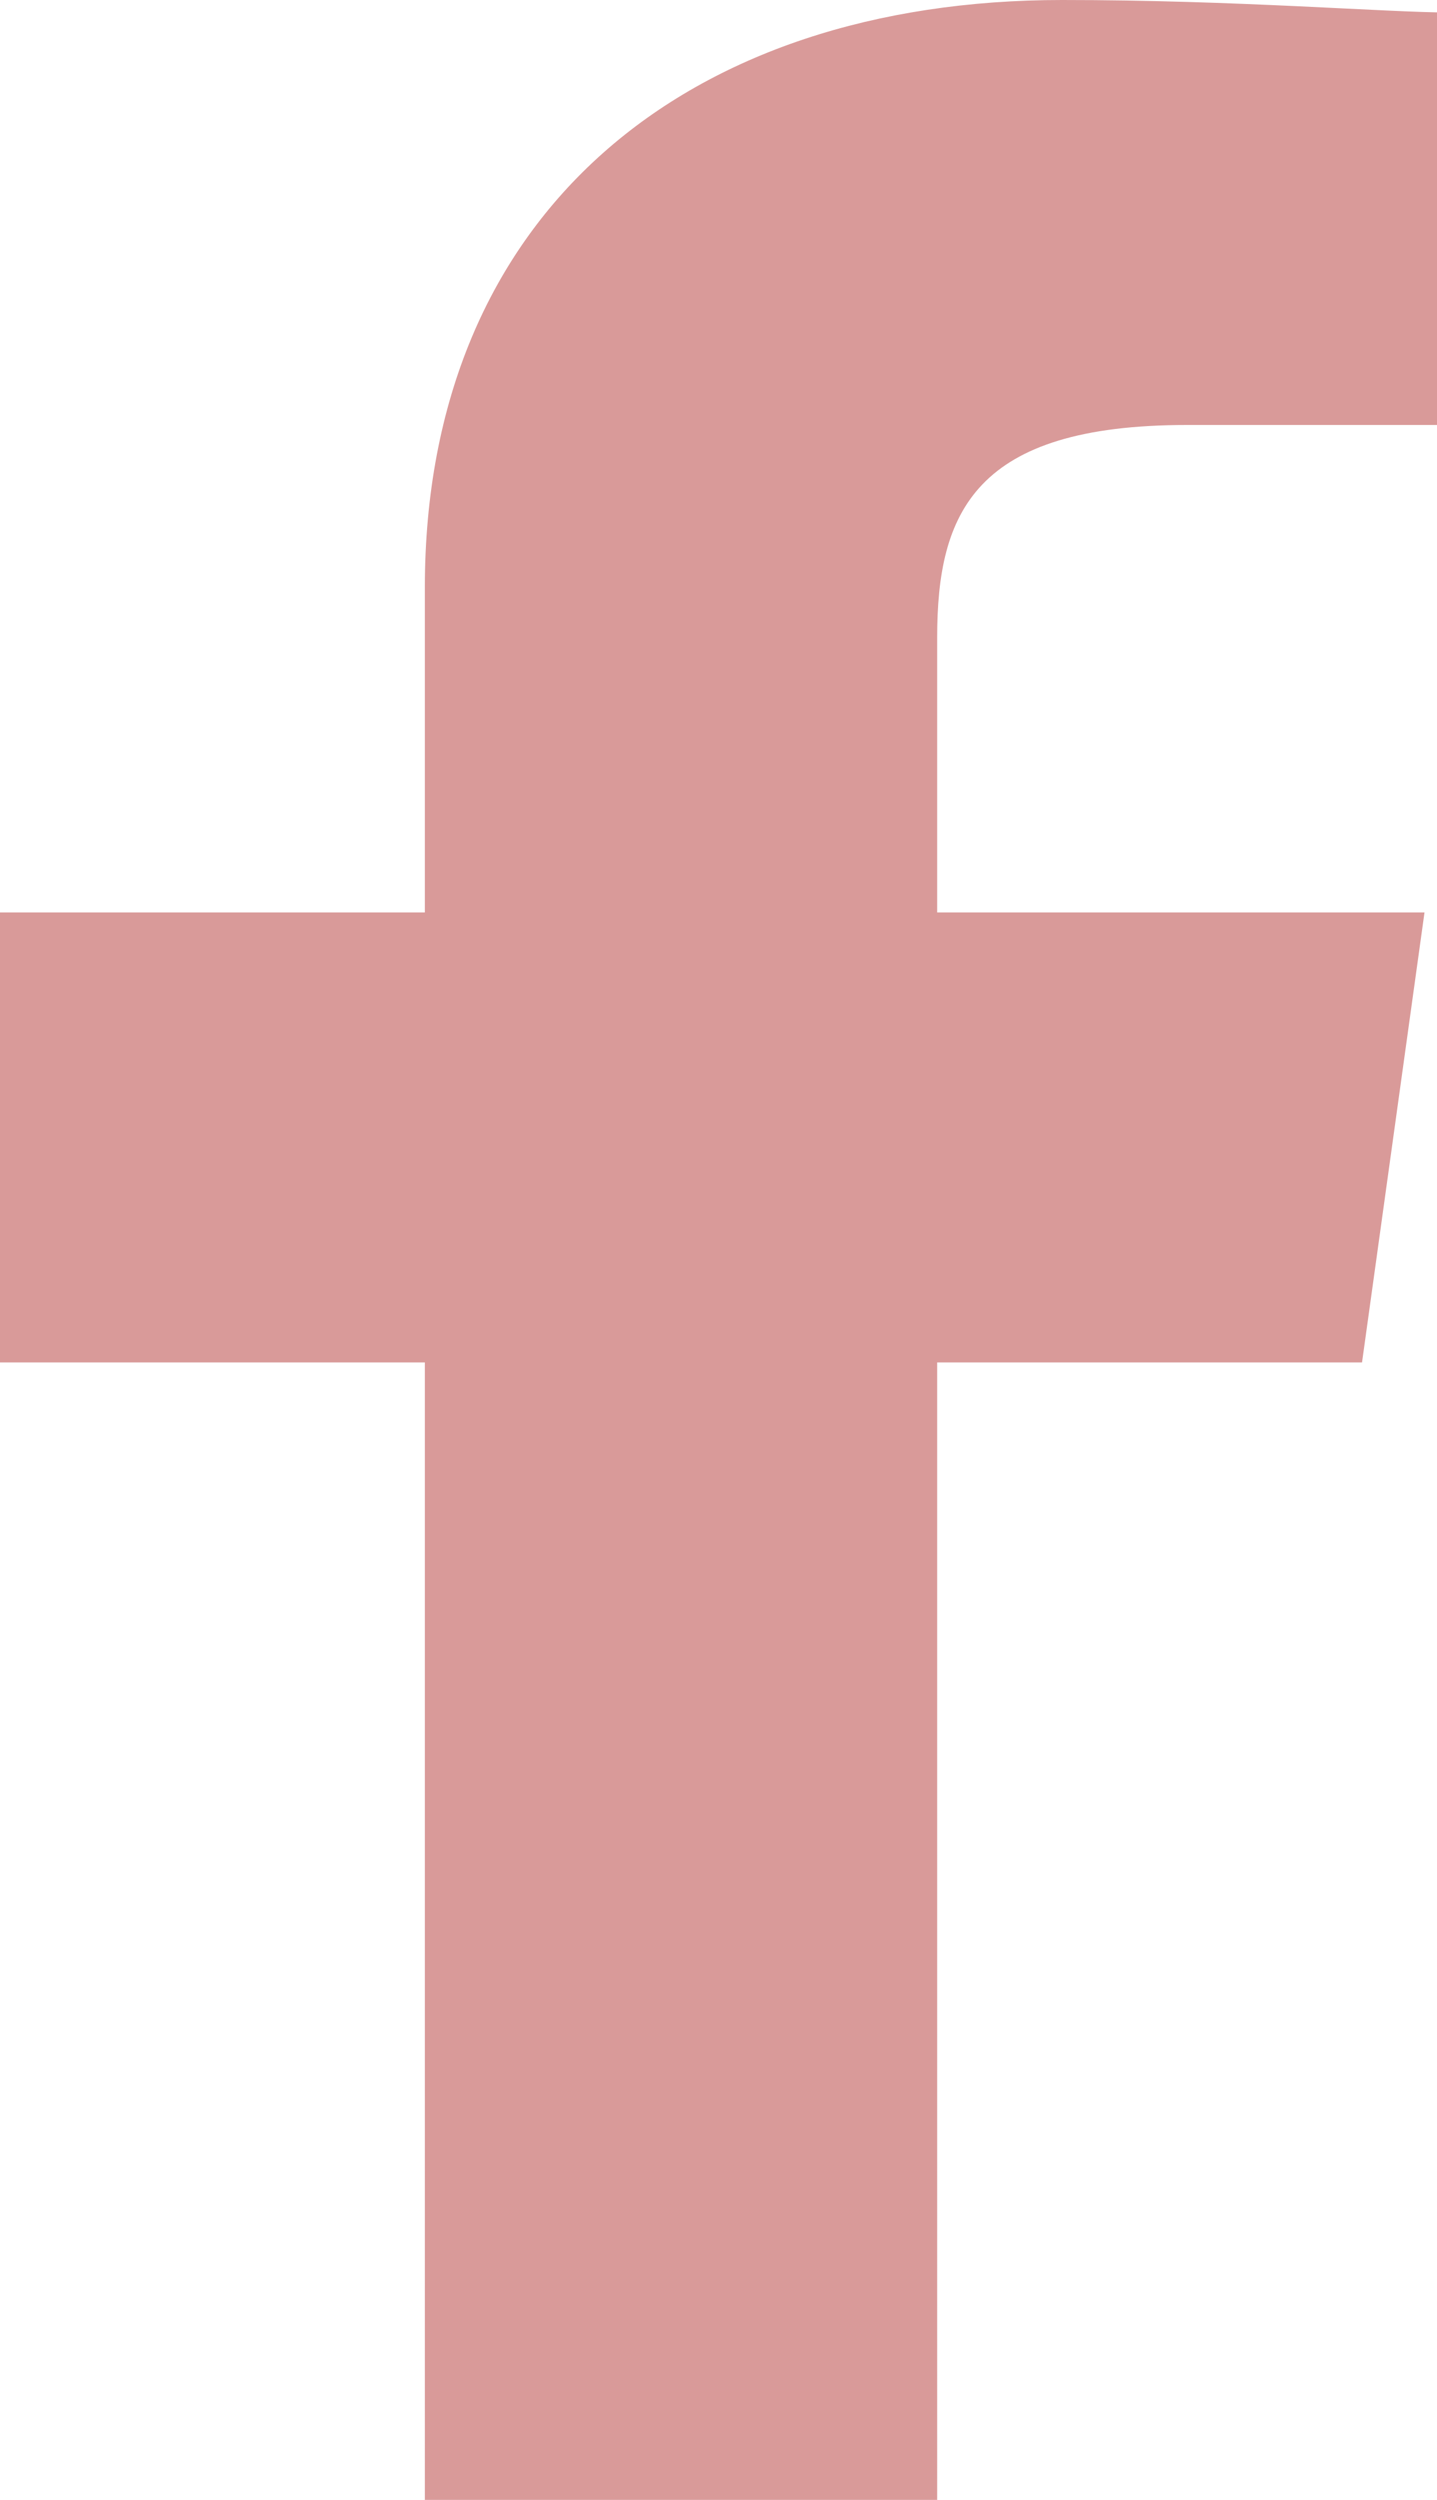 <?xml version="1.0" encoding="utf-8"?>
<!-- Generator: Adobe Illustrator 23.0.1, SVG Export Plug-In . SVG Version: 6.00 Build 0)  -->
<svg version="1.1" id="Слой_1" xmlns="http://www.w3.org/2000/svg" xmlns:xlink="http://www.w3.org/1999/xlink" x="0px" y="0px"
	 viewBox="0 0 11.5 20" style="enable-background:new 0 0 11.5 20;" xml:space="preserve">
<style type="text/css">
	.st0{fill:#D99A99;}
</style>
<path class="st0" d="M8.5,0c-3,0-5.1,1.7-5.1,4.7v2.6H0v3.6h3.4V20h4.1v-9.1h3.4l0.5-3.6H7.5V5.1c0-1,0.3-1.7,2-1.7h2.1V0.1
	C11.1,0.1,9.9,0,8.5,0z"/>
</svg>
